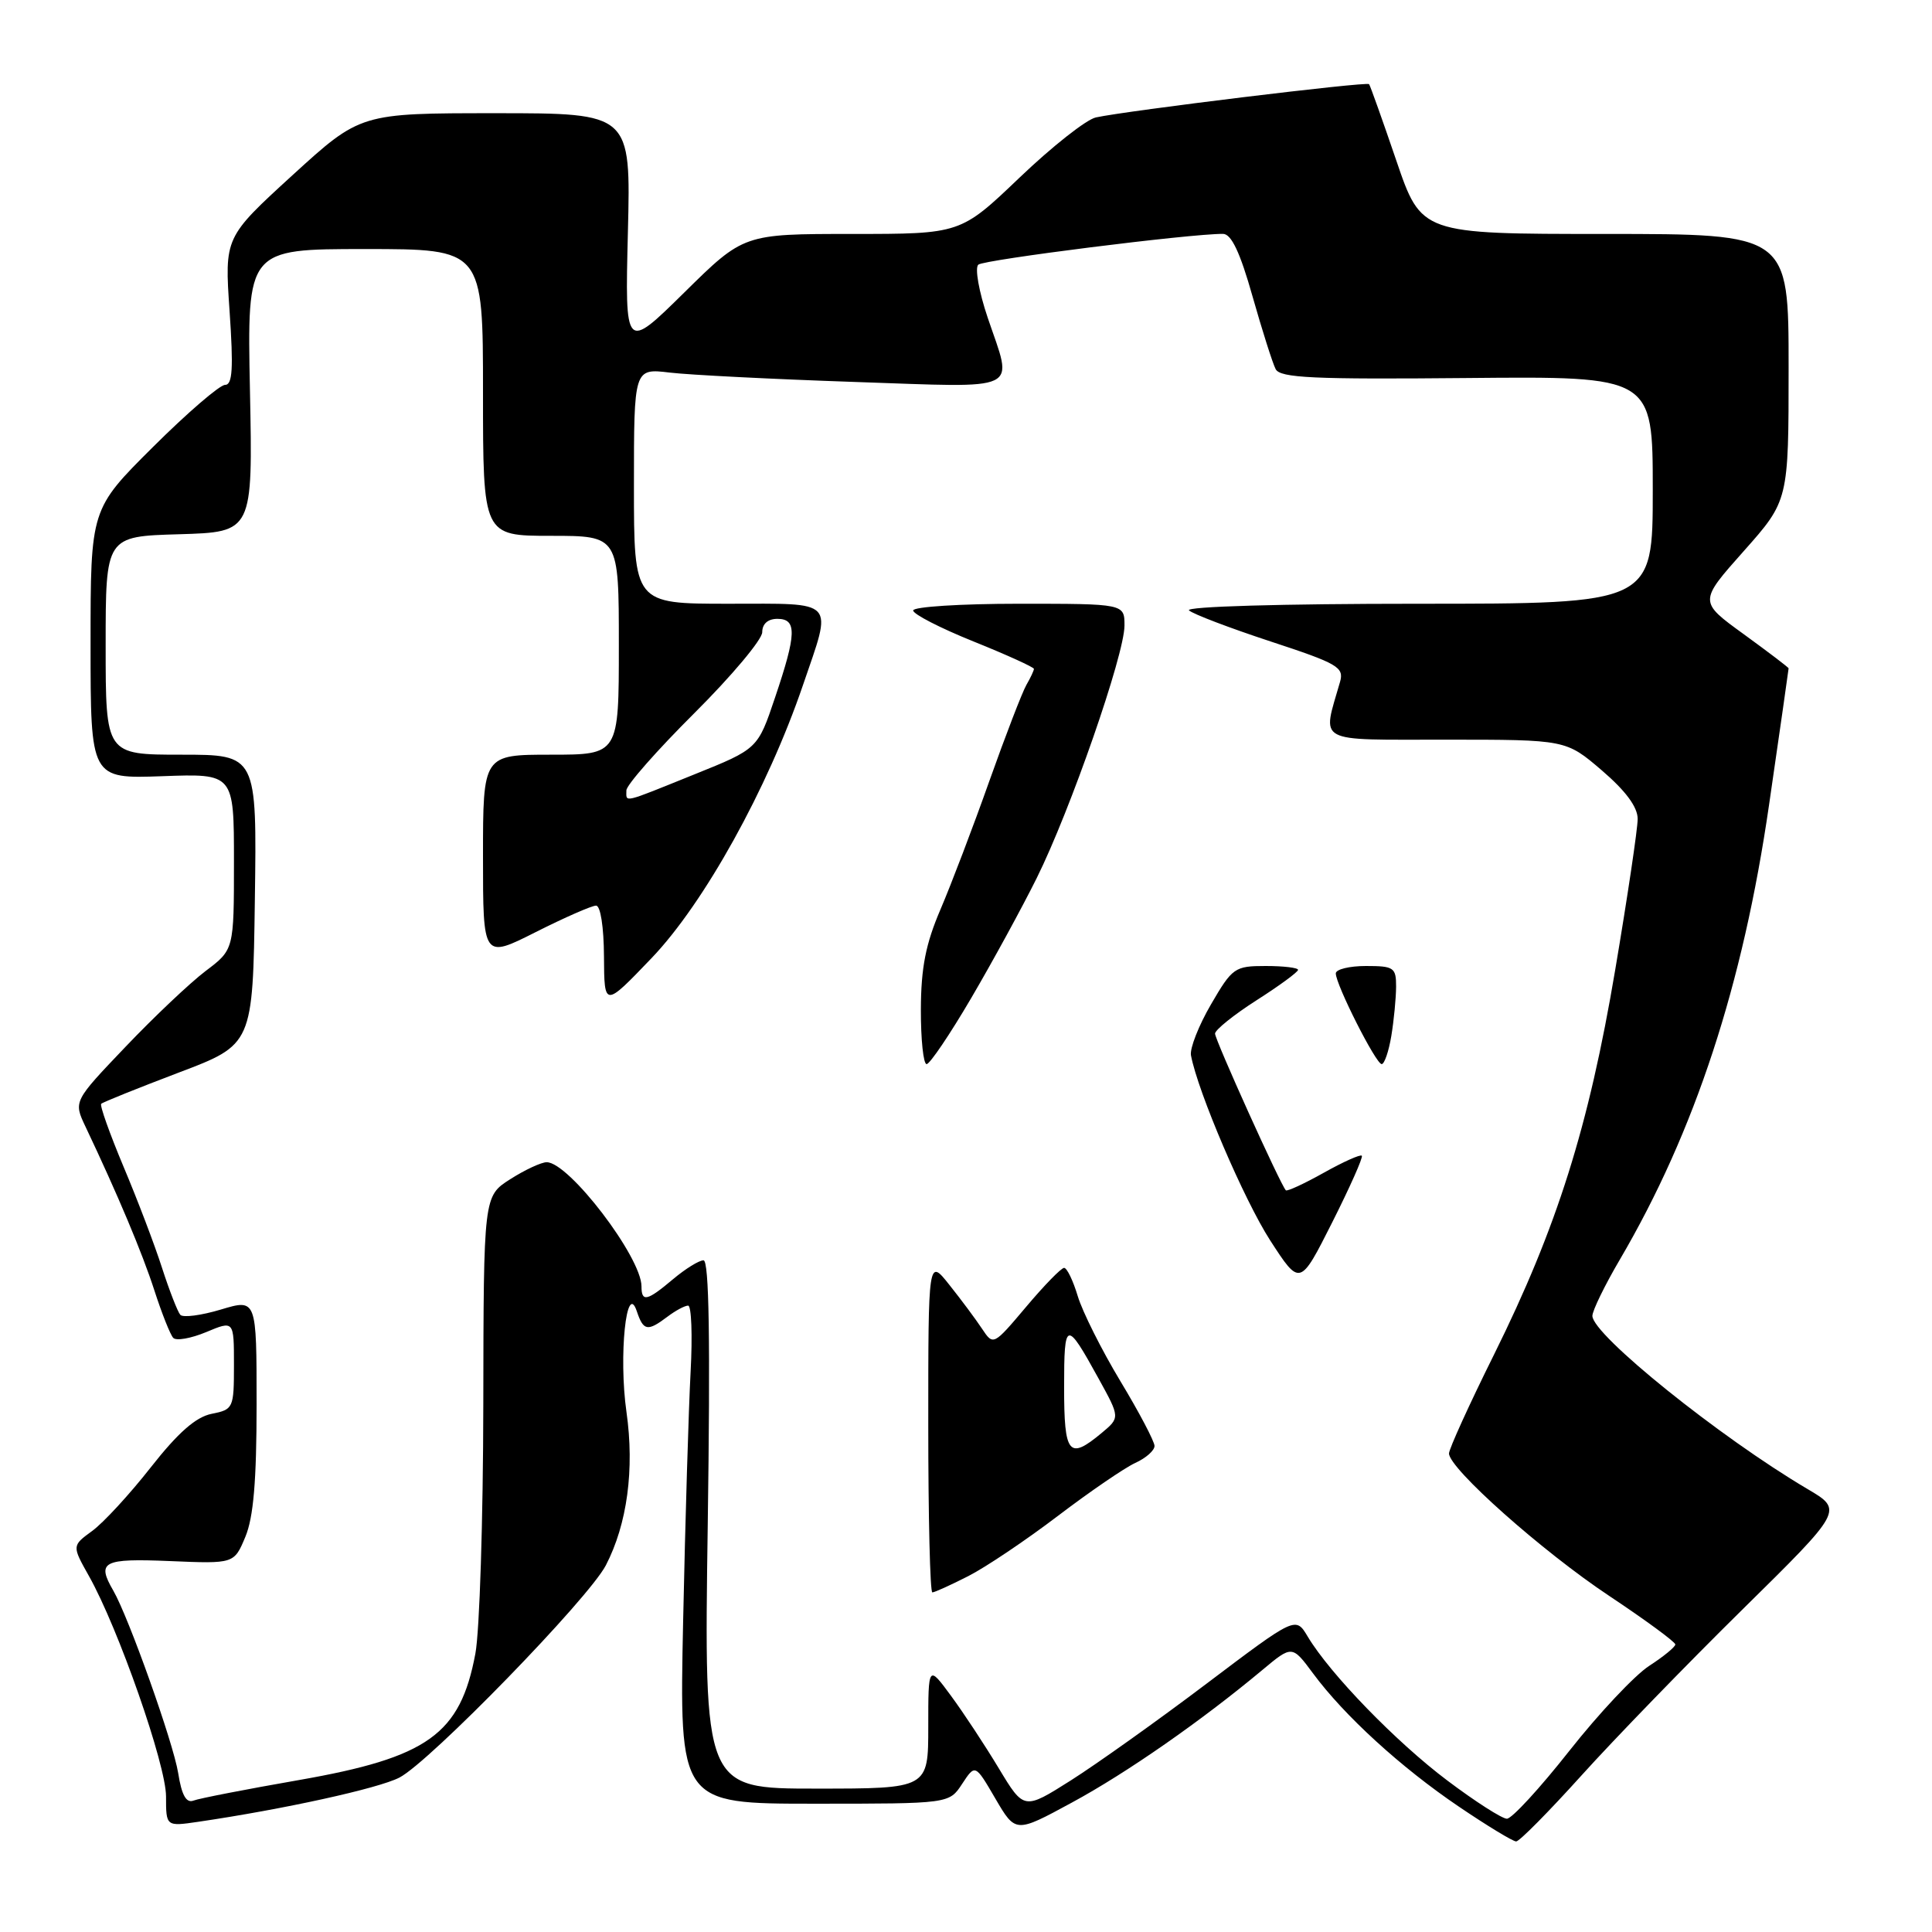 <?xml version="1.0" encoding="UTF-8" standalone="no"?>
<!DOCTYPE svg PUBLIC "-//W3C//DTD SVG 1.1//EN" "http://www.w3.org/Graphics/SVG/1.1/DTD/svg11.dtd" >
<svg xmlns="http://www.w3.org/2000/svg" xmlns:xlink="http://www.w3.org/1999/xlink" version="1.1" viewBox="0 0 256 256">
 <g >
 <path fill="currentColor"
d=" M 209.56 235.25 C 213.90 230.44 223.48 220.56 230.85 213.30 C 244.25 200.10 244.25 200.10 239.50 197.30 C 227.89 190.45 211.00 176.86 211.00 174.36 C 211.00 173.67 212.64 170.30 214.65 166.88 C 224.59 149.92 230.95 130.52 234.41 106.64 C 235.84 96.81 237.00 88.68 237.00 88.56 C 237.00 88.44 234.32 86.41 231.05 84.03 C 225.10 79.72 225.10 79.72 231.05 73.03 C 237.00 66.33 237.00 66.33 237.00 48.66 C 237.00 31.00 237.00 31.00 212.66 31.00 C 188.33 31.00 188.33 31.00 185.01 21.25 C 183.18 15.89 181.56 11.34 181.41 11.15 C 181.12 10.78 149.33 14.66 145.21 15.56 C 143.95 15.83 139.40 19.42 135.10 23.53 C 127.28 31.00 127.28 31.00 112.91 31.00 C 98.54 31.00 98.54 31.00 90.68 38.75 C 82.81 46.50 82.81 46.50 83.20 30.75 C 83.59 15.00 83.59 15.00 65.68 15.00 C 47.76 15.00 47.76 15.00 38.75 23.22 C 29.75 31.45 29.75 31.45 30.42 41.22 C 30.94 48.83 30.81 51.00 29.82 51.00 C 29.12 51.00 24.82 54.70 20.27 59.23 C 12.00 67.46 12.00 67.46 12.00 85.32 C 12.00 103.19 12.00 103.19 21.50 102.85 C 31.00 102.50 31.00 102.50 31.00 114.16 C 31.00 125.83 31.00 125.83 27.25 128.66 C 25.19 130.22 20.40 134.75 16.62 138.72 C 9.74 145.93 9.74 145.93 11.32 149.27 C 15.57 158.22 18.85 166.01 20.46 171.00 C 21.44 174.03 22.56 176.85 22.95 177.27 C 23.33 177.70 25.30 177.35 27.32 176.51 C 31.00 174.97 31.00 174.97 31.00 180.86 C 31.00 186.59 30.92 186.77 28.04 187.34 C 25.95 187.76 23.60 189.82 19.98 194.43 C 17.18 198.00 13.68 201.80 12.20 202.87 C 9.53 204.82 9.53 204.82 11.79 208.84 C 15.68 215.75 22.00 233.83 22.00 238.03 C 22.00 242.02 22.00 242.02 26.25 241.40 C 37.61 239.73 50.13 236.98 52.92 235.54 C 56.95 233.46 77.98 211.83 80.28 207.41 C 83.11 201.95 84.09 194.69 83.01 187.09 C 81.96 179.70 83.00 169.62 84.38 173.75 C 85.26 176.37 85.80 176.46 88.44 174.47 C 89.51 173.66 90.74 173.00 91.18 173.00 C 91.62 173.00 91.77 176.94 91.51 181.75 C 91.25 186.56 90.80 201.41 90.52 214.75 C 90.01 239.00 90.01 239.00 107.89 239.00 C 125.77 239.00 125.77 239.00 127.49 236.37 C 129.22 233.74 129.22 233.74 131.89 238.32 C 134.57 242.90 134.57 242.90 142.03 238.85 C 149.28 234.93 159.21 228.01 167.27 221.28 C 171.21 217.99 171.21 217.99 173.99 221.74 C 178.13 227.34 185.65 234.21 193.31 239.39 C 197.06 241.93 200.47 244.00 200.90 244.00 C 201.33 244.00 205.22 240.06 209.56 235.25 Z  M 191.78 235.93 C 185.02 230.85 176.22 221.79 173.27 216.84 C 171.68 214.18 171.68 214.18 159.88 223.09 C 153.40 227.99 145.29 233.76 141.88 235.92 C 135.68 239.84 135.68 239.84 132.35 234.32 C 130.52 231.28 127.67 226.95 126.01 224.70 C 123.00 220.61 123.00 220.61 123.00 228.80 C 123.00 237.00 123.00 237.00 108.14 237.00 C 93.28 237.00 93.28 237.00 93.78 202.00 C 94.13 177.56 93.96 167.00 93.22 167.00 C 92.63 167.00 90.82 168.12 89.18 169.50 C 85.73 172.41 85.00 172.57 85.00 170.45 C 85.00 166.59 75.39 154.00 72.44 154.00 C 71.73 154.00 69.55 155.01 67.61 156.25 C 64.08 158.50 64.08 158.50 64.04 186.11 C 64.02 201.30 63.55 216.15 62.99 219.11 C 60.99 229.81 56.70 232.88 39.59 235.87 C 32.66 237.08 26.37 238.30 25.63 238.59 C 24.68 238.95 24.07 237.87 23.61 234.94 C 22.96 230.90 17.05 214.29 15.01 210.76 C 12.78 206.92 13.62 206.48 22.51 206.85 C 31.02 207.21 31.02 207.21 32.51 203.64 C 33.59 201.05 34.00 196.21 34.00 186.08 C 34.00 172.10 34.00 172.10 29.27 173.52 C 26.67 174.30 24.25 174.62 23.89 174.22 C 23.54 173.82 22.45 171.03 21.47 168.00 C 20.50 164.97 18.20 158.93 16.36 154.57 C 14.53 150.20 13.20 146.47 13.41 146.26 C 13.62 146.05 18.22 144.20 23.64 142.14 C 33.50 138.41 33.50 138.41 33.77 119.20 C 34.04 100.00 34.04 100.00 24.02 100.00 C 14.00 100.00 14.00 100.00 14.00 85.54 C 14.00 71.07 14.00 71.07 23.75 70.79 C 33.50 70.50 33.50 70.50 33.12 51.75 C 32.74 33.00 32.74 33.00 48.37 33.00 C 64.00 33.00 64.00 33.00 64.00 52.00 C 64.00 71.00 64.00 71.00 73.00 71.00 C 82.00 71.00 82.00 71.00 82.00 85.50 C 82.00 100.00 82.00 100.00 73.00 100.00 C 64.00 100.00 64.00 100.00 64.00 113.51 C 64.00 127.03 64.00 127.03 70.98 123.51 C 74.81 121.58 78.41 120.00 78.98 120.00 C 79.57 120.00 80.01 122.83 80.03 126.75 C 80.07 133.50 80.07 133.50 86.36 126.93 C 93.31 119.66 101.70 104.53 106.38 90.83 C 110.33 79.27 110.99 80.00 96.50 80.00 C 84.00 80.00 84.00 80.00 84.00 64.40 C 84.00 48.80 84.00 48.80 88.75 49.37 C 91.36 49.68 102.39 50.24 113.25 50.61 C 135.74 51.37 134.25 52.08 130.88 42.11 C 129.71 38.65 129.15 35.50 129.63 35.07 C 130.38 34.41 157.77 30.96 162.06 30.99 C 163.16 31.00 164.32 33.44 165.96 39.25 C 167.25 43.79 168.63 48.14 169.03 48.91 C 169.63 50.08 174.02 50.28 194.38 50.09 C 219.00 49.86 219.00 49.86 219.00 64.93 C 219.00 80.00 219.00 80.00 187.80 80.00 C 169.90 80.00 157.00 80.37 157.55 80.88 C 158.07 81.36 162.93 83.21 168.34 84.99 C 177.29 87.93 178.12 88.41 177.56 90.36 C 175.20 98.62 174.05 98.00 191.62 98.01 C 207.50 98.01 207.50 98.01 212.25 102.08 C 215.42 104.80 217.00 106.94 217.00 108.51 C 217.00 109.81 215.66 118.82 214.02 128.53 C 210.52 149.31 206.31 162.66 197.96 179.50 C 194.68 186.10 192.00 192.00 192.00 192.59 C 192.00 194.58 204.38 205.59 213.25 211.48 C 218.06 214.68 221.99 217.57 221.99 217.90 C 221.98 218.23 220.42 219.51 218.52 220.74 C 216.62 221.97 211.86 227.03 207.95 231.99 C 204.05 236.94 200.32 241.00 199.67 240.99 C 199.03 240.99 195.47 238.71 191.78 235.93 Z  M 128.29 208.85 C 130.61 207.67 135.95 204.08 140.17 200.87 C 144.39 197.66 149.01 194.50 150.42 193.85 C 151.84 193.21 152.99 192.19 152.98 191.59 C 152.97 190.99 150.94 187.12 148.45 183.00 C 145.97 178.88 143.43 173.81 142.81 171.75 C 142.19 169.69 141.38 168.00 141.00 168.00 C 140.62 168.00 138.36 170.32 135.97 173.16 C 131.62 178.31 131.62 178.31 130.12 176.06 C 129.30 174.82 127.36 172.21 125.81 170.27 C 123.00 166.72 123.00 166.72 123.00 188.86 C 123.00 201.04 123.24 211.00 123.54 211.00 C 123.84 211.00 125.97 210.03 128.29 208.85 Z  M 180.45 153.14 C 180.26 152.93 177.99 153.95 175.40 155.40 C 172.81 156.85 170.56 157.89 170.38 157.72 C 169.69 157.03 161.00 137.80 161.00 136.96 C 161.00 136.47 163.47 134.48 166.50 132.54 C 169.53 130.61 172.00 128.79 172.00 128.51 C 172.00 128.23 170.07 128.00 167.71 128.00 C 163.61 128.00 163.29 128.22 160.46 133.09 C 158.83 135.89 157.64 138.93 157.81 139.84 C 158.72 144.69 164.86 159.02 168.30 164.35 C 172.25 170.45 172.25 170.45 176.52 161.98 C 178.87 157.31 180.64 153.34 180.45 153.14 Z  M 128.69 132.25 C 131.51 127.44 135.42 120.28 137.37 116.35 C 141.82 107.40 149.00 86.74 149.00 82.89 C 149.00 80.00 149.00 80.00 135.00 80.00 C 127.30 80.00 121.00 80.40 121.00 80.89 C 121.00 81.38 124.60 83.23 129.00 85.00 C 133.40 86.77 137.00 88.41 137.00 88.63 C 137.00 88.85 136.55 89.81 136.00 90.76 C 135.45 91.72 133.24 97.45 131.09 103.50 C 128.95 109.55 126.03 117.20 124.62 120.50 C 122.66 125.07 122.04 128.22 122.02 133.75 C 122.01 137.74 122.35 141.00 122.78 141.00 C 123.21 141.00 125.87 137.06 128.69 132.25 Z  M 184.36 137.25 C 184.70 135.19 184.98 132.26 184.99 130.75 C 185.00 128.21 184.70 128.00 181.00 128.00 C 178.80 128.00 177.00 128.44 177.00 128.98 C 177.00 130.47 182.32 141.00 183.08 141.00 C 183.44 141.00 184.02 139.31 184.36 137.25 Z  M 83.00 104.73 C 83.00 104.03 87.05 99.43 92.00 94.50 C 96.95 89.57 101.00 84.74 101.00 83.77 C 101.00 82.67 101.75 82.00 103.00 82.00 C 105.61 82.00 105.56 83.96 102.70 92.42 C 100.41 99.23 100.41 99.23 92.01 102.61 C 82.32 106.52 83.00 106.36 83.00 104.73 Z  M 141.00 183.80 C 141.00 174.90 141.26 174.84 145.57 182.67 C 148.42 187.84 148.42 187.84 145.96 189.89 C 141.62 193.50 141.00 192.74 141.00 183.80 Z "/>
</g>
</svg>
